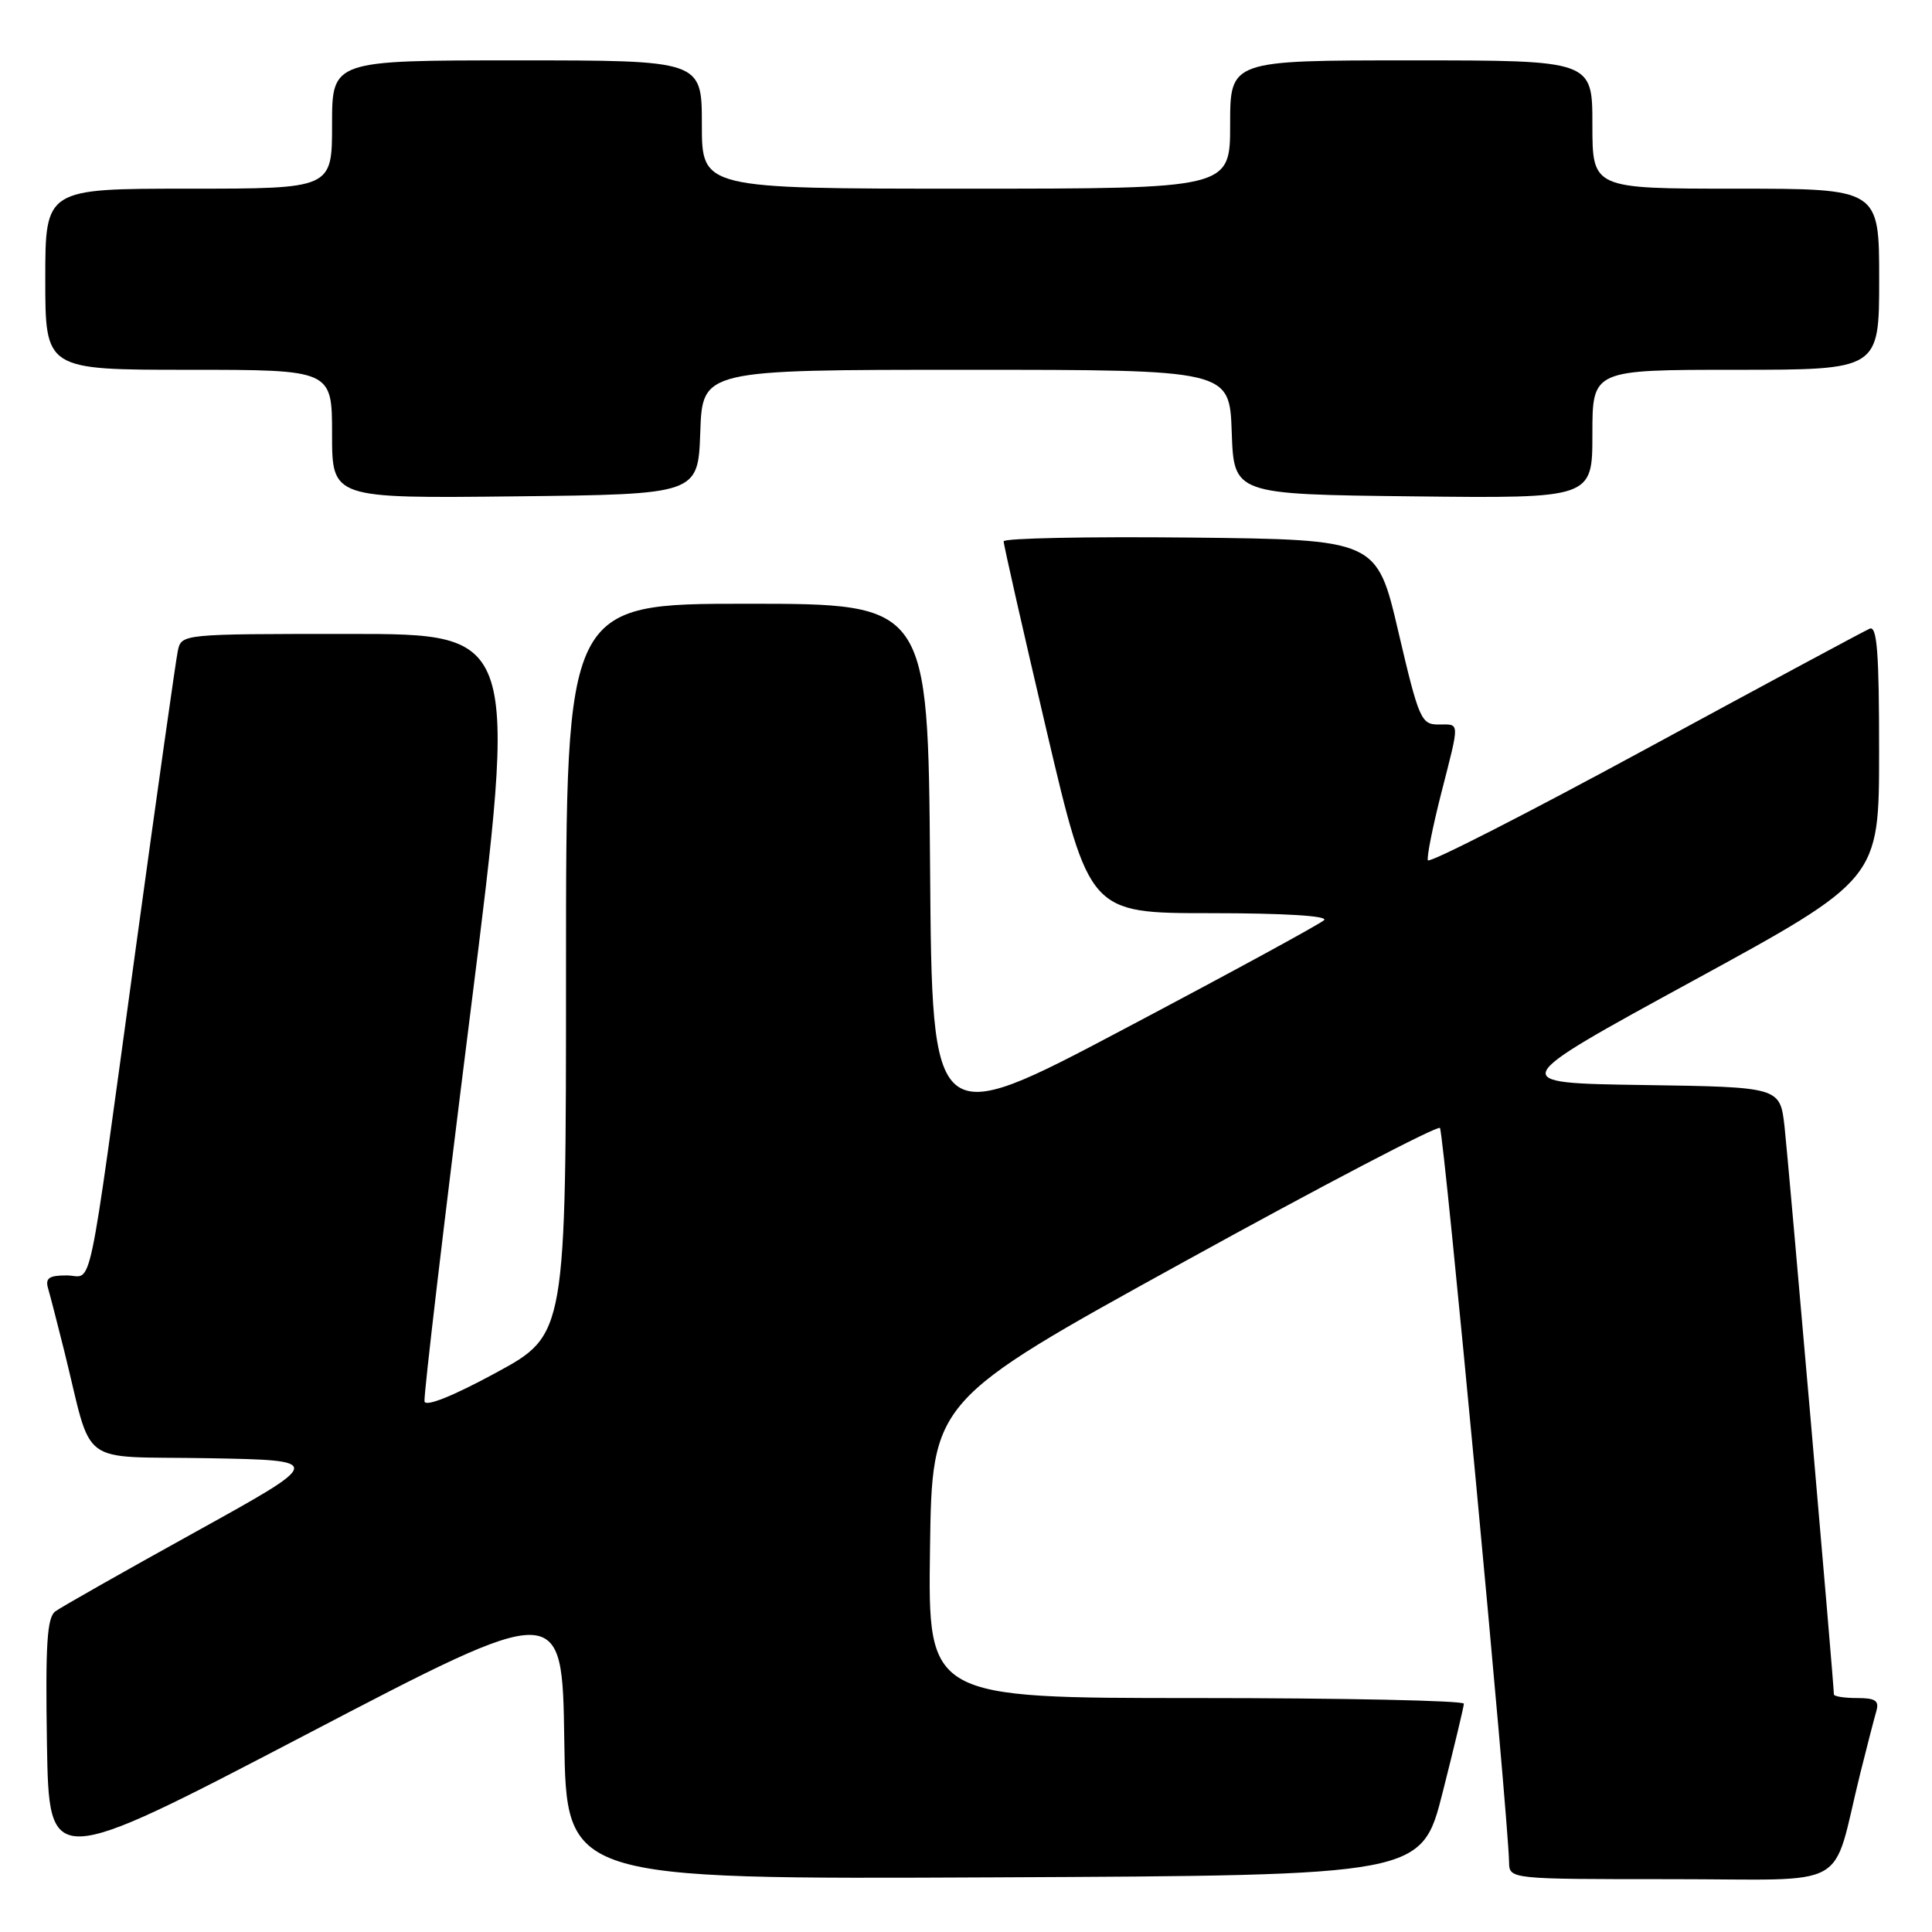 <?xml version="1.0" encoding="UTF-8" standalone="no"?>
<!DOCTYPE svg PUBLIC "-//W3C//DTD SVG 1.1//EN" "http://www.w3.org/Graphics/SVG/1.1/DTD/svg11.dtd" >
<svg xmlns="http://www.w3.org/2000/svg" xmlns:xlink="http://www.w3.org/1999/xlink" version="1.1" viewBox="0 0 256 256">
 <g >
 <path fill="currentColor"
d=" M 191.16 237.50 C 192.69 231.45 193.96 226.16 193.97 225.75 C 193.99 225.34 178.02 225.00 158.48 225.00 C 122.96 225.00 122.96 225.00 123.23 205.29 C 123.50 185.59 123.50 185.59 156.84 167.22 C 175.17 157.11 190.46 149.12 190.80 149.46 C 191.32 149.99 199.83 240.34 199.96 246.75 C 200.00 249.00 200.00 249.00 221.46 249.00 C 245.72 249.00 242.58 250.76 246.49 235.00 C 247.38 231.43 248.34 227.71 248.62 226.75 C 249.03 225.35 248.52 225.00 246.07 225.00 C 244.38 225.00 243.00 224.78 243.00 224.52 C 243.00 223.15 236.96 153.75 236.46 149.27 C 235.86 144.04 235.86 144.04 217.70 143.77 C 199.54 143.50 199.54 143.50 224.26 130.00 C 248.99 116.50 248.99 116.50 248.99 99.64 C 249.00 86.55 248.72 82.90 247.75 83.30 C 247.06 83.59 233.68 90.79 218.00 99.30 C 202.32 107.81 189.37 114.42 189.20 113.99 C 189.04 113.56 189.83 109.60 190.95 105.19 C 193.46 95.35 193.49 96.00 190.58 96.00 C 188.31 96.00 187.99 95.25 185.30 83.75 C 182.44 71.50 182.44 71.50 157.72 71.23 C 144.12 71.09 132.99 71.31 132.99 71.73 C 132.98 72.15 135.53 83.41 138.66 96.75 C 144.36 121.00 144.36 121.00 160.38 121.00 C 170.15 121.00 176.03 121.36 175.45 121.92 C 174.93 122.43 163.03 128.91 149.00 136.32 C 123.50 149.81 123.50 149.81 123.24 114.90 C 122.97 80.00 122.97 80.00 98.99 80.00 C 75.00 80.00 75.00 80.00 75.00 128.43 C 75.00 176.85 75.00 176.85 65.75 181.88 C 60.05 184.98 56.40 186.44 56.25 185.70 C 56.11 185.04 58.84 161.89 62.32 134.25 C 68.63 84.00 68.63 84.00 46.33 84.00 C 24.04 84.00 24.04 84.00 23.56 86.25 C 23.30 87.49 20.80 105.15 18.01 125.50 C 11.41 173.60 12.38 169.00 8.82 169.00 C 6.48 169.00 5.97 169.36 6.38 170.75 C 6.66 171.71 7.62 175.43 8.51 179.00 C 12.40 194.67 10.04 192.91 27.55 193.22 C 43.04 193.50 43.04 193.50 25.88 203.00 C 16.44 208.22 8.10 212.95 7.34 213.51 C 6.23 214.31 6.01 217.86 6.22 231.07 C 6.50 247.62 6.50 247.62 40.50 229.87 C 74.50 212.11 74.50 212.11 74.77 230.56 C 75.04 249.02 75.04 249.02 131.71 248.76 C 188.37 248.50 188.37 248.50 191.16 237.50 Z  M 92.79 57.25 C 93.08 49.00 93.08 49.00 128.00 49.00 C 162.92 49.00 162.92 49.00 163.21 57.25 C 163.50 65.50 163.50 65.50 187.25 65.77 C 211.00 66.04 211.00 66.04 211.00 57.52 C 211.00 49.00 211.00 49.00 230.00 49.00 C 249.00 49.00 249.00 49.00 249.00 37.00 C 249.00 25.00 249.00 25.00 230.00 25.00 C 211.00 25.00 211.00 25.00 211.00 16.50 C 211.00 8.00 211.00 8.00 187.00 8.00 C 163.00 8.00 163.00 8.00 163.00 16.50 C 163.00 25.00 163.00 25.00 128.00 25.00 C 93.00 25.00 93.00 25.00 93.00 16.50 C 93.00 8.00 93.00 8.00 68.50 8.00 C 44.00 8.00 44.00 8.00 44.00 16.50 C 44.00 25.00 44.00 25.00 25.00 25.00 C 6.00 25.00 6.00 25.00 6.00 37.00 C 6.00 49.00 6.00 49.00 25.00 49.00 C 44.00 49.00 44.00 49.00 44.00 57.52 C 44.00 66.04 44.00 66.04 68.25 65.77 C 92.50 65.50 92.50 65.50 92.79 57.25 Z "/>
</g>
</svg>